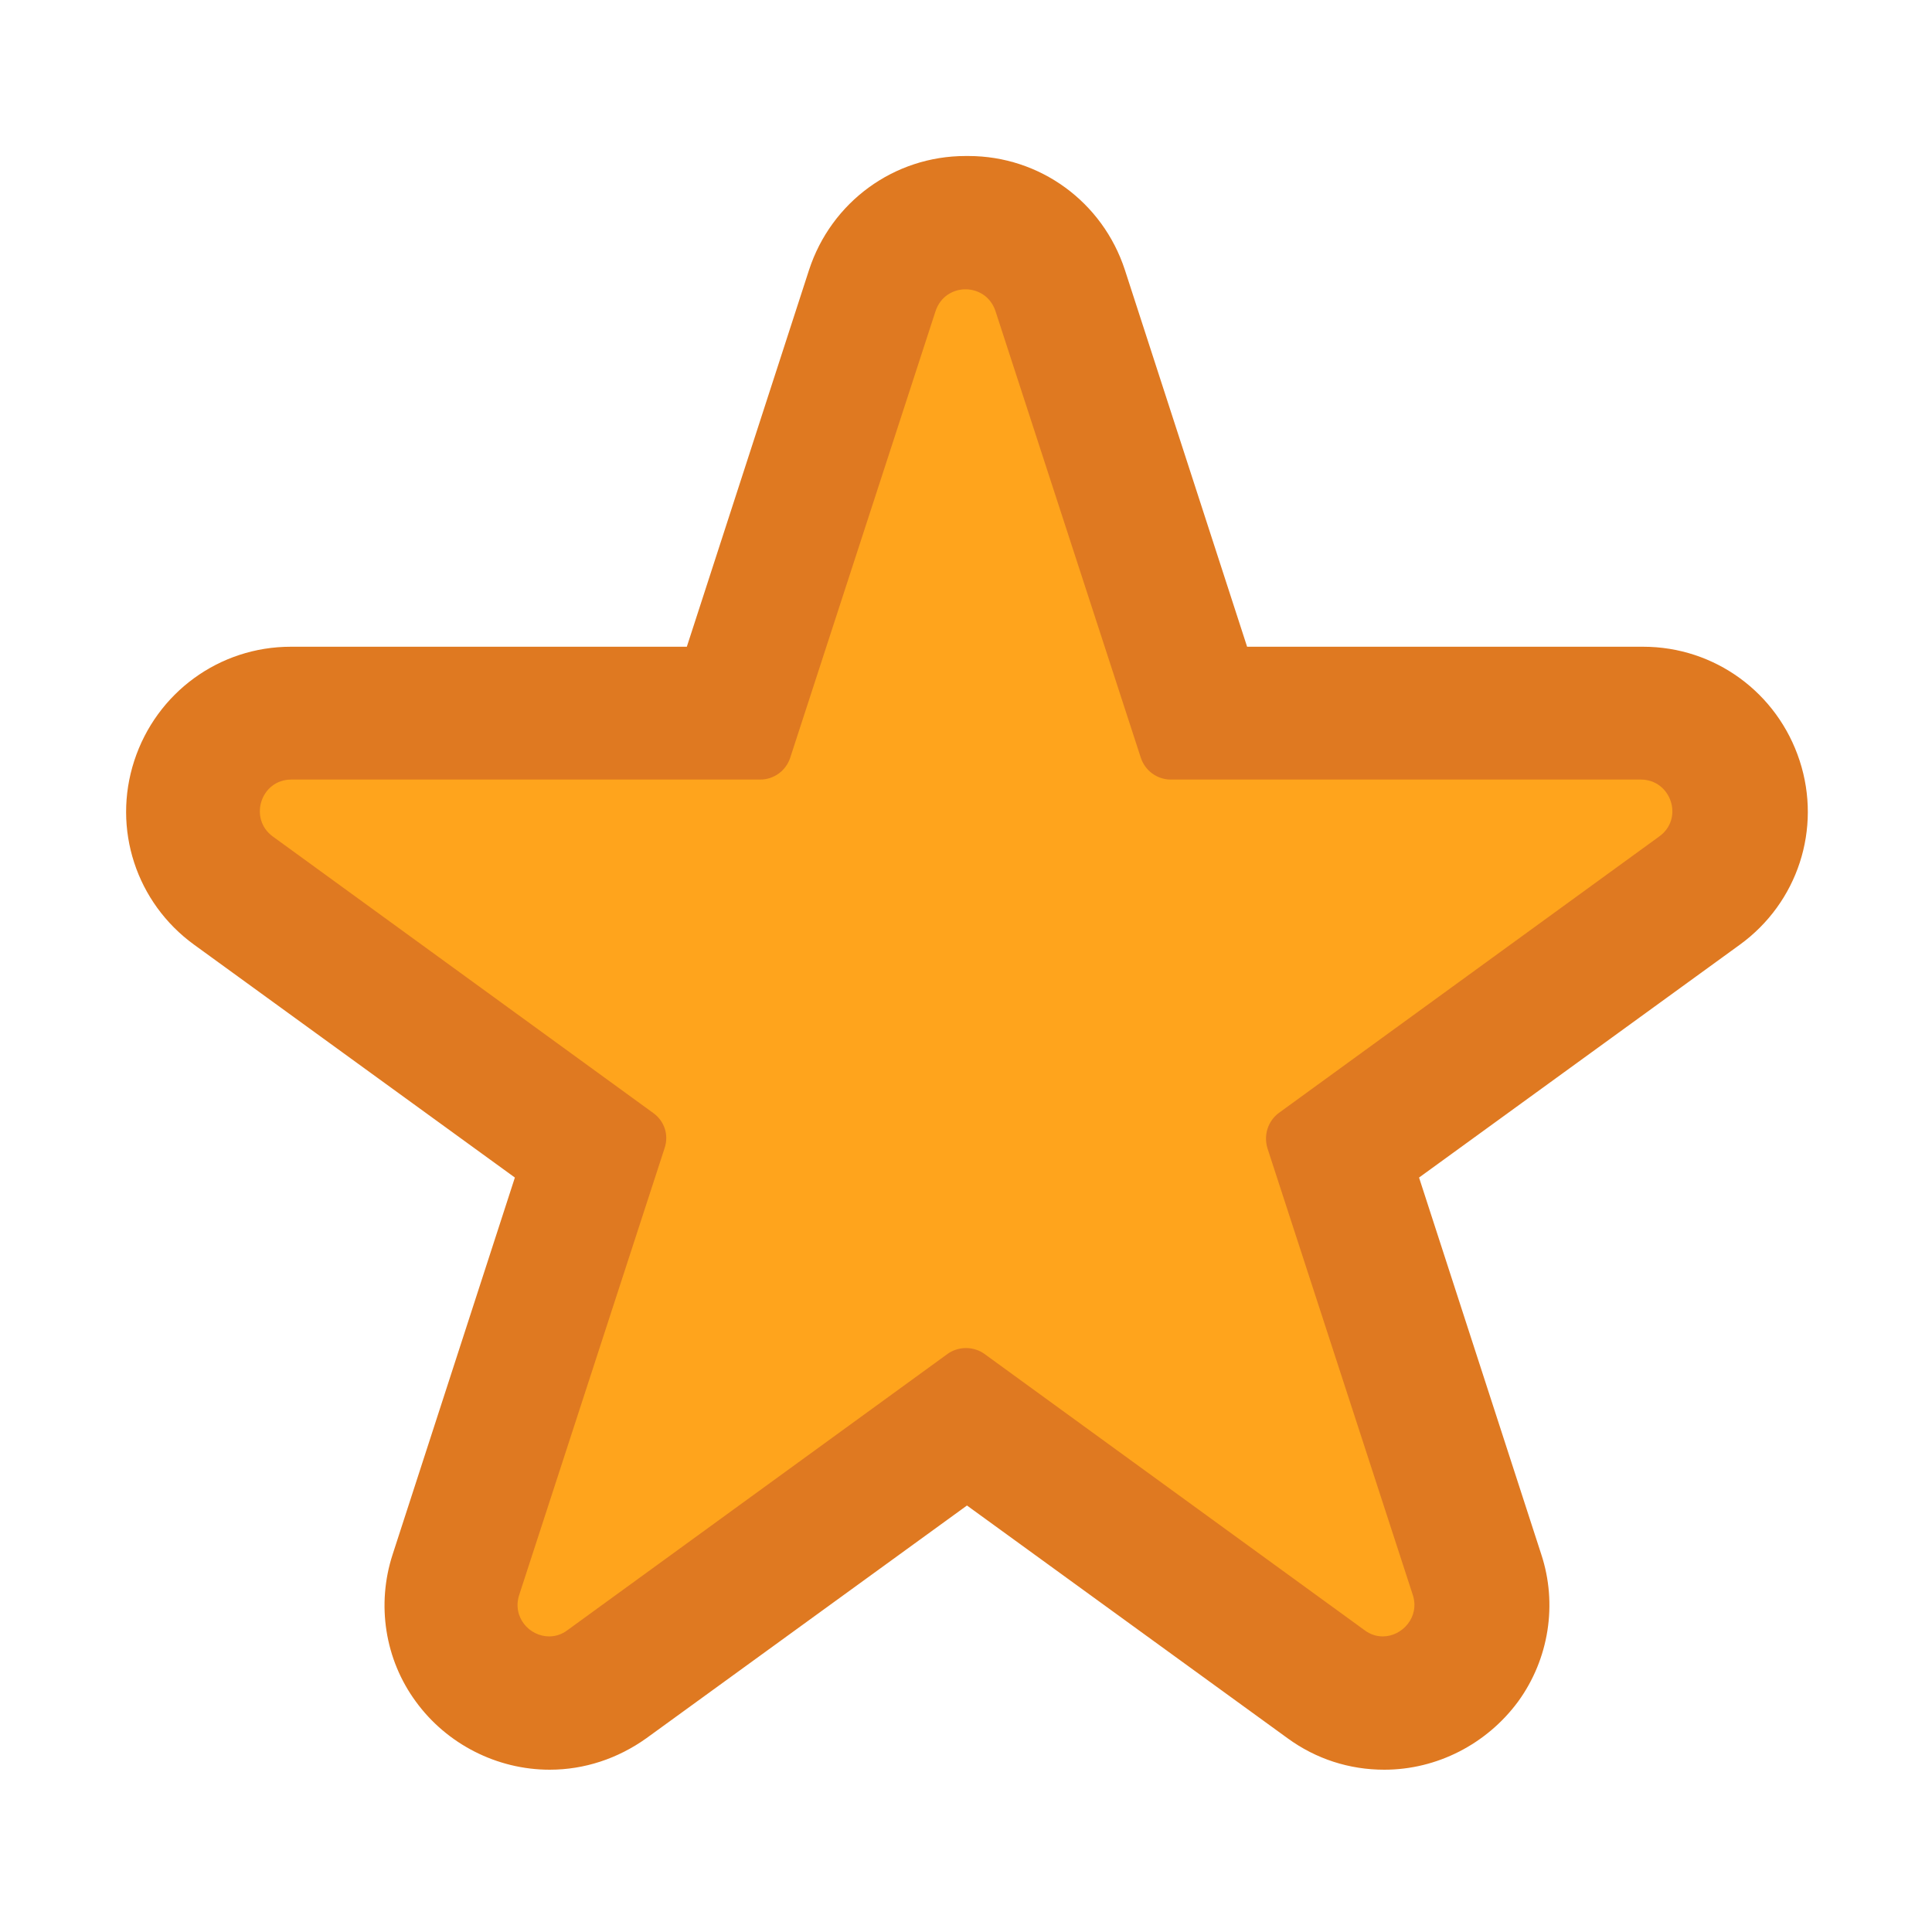 <?xml version="1.0" encoding="UTF-8"?><svg id="a" xmlns="http://www.w3.org/2000/svg" viewBox="0 0 40 40"><path d="M28.63,35.27c-.43,0-.84-.14-1.19-.39l-7.45-5.41-7.45,5.41c-.35,.26-.76,.39-1.19,.39-.65,0-1.27-.32-1.65-.85-.38-.53-.49-1.19-.28-1.82l2.84-8.75-7.45-5.41c-.71-.52-1.01-1.43-.74-2.27,.27-.84,1.05-1.4,1.93-1.4H15.22l2.84-8.75c.27-.84,1.05-1.4,1.93-1.4s1.66,.56,1.93,1.4l2.84,8.75h9.2c.88,0,1.66,.56,1.93,1.4s-.02,1.75-.74,2.27l-7.45,5.41,2.84,8.75c.2,.63,.1,1.29-.28,1.82-.38,.53-1,.85-1.65,.85Z" fill="#ffa41c"/><path d="M19.99,5.99c.26,0,.52,.15,.62,.45l3.01,9.25c.09,.27,.34,.45,.62,.45h9.73c.63,0,.9,.81,.38,1.18l-7.87,5.72c-.23,.17-.32,.46-.24,.73l3.01,9.25c.15,.46-.22,.86-.62,.86-.13,0-.26-.04-.38-.13l-7.87-5.72c-.11-.08-.25-.12-.38-.12s-.27,.04-.38,.12l-7.87,5.72c-.12,.09-.25,.13-.38,.13-.41,0-.77-.4-.62-.86l3.01-9.25c.09-.27,0-.56-.24-.73l-7.87-5.72c-.51-.37-.25-1.18,.38-1.18H15.74c.28,0,.53-.18,.62-.45l3.01-9.25c.1-.3,.36-.45,.62-.45m0-2.76c-1.48,0-2.78,.95-3.24,2.36l-2.53,7.8H6.02c-1.48,0-2.78,.95-3.24,2.36-.46,1.41,.04,2.94,1.24,3.81l6.64,4.82-2.53,7.8c-.34,1.04-.16,2.18,.48,3.05,.64,.88,1.68,1.41,2.77,1.41,.72,0,1.41-.23,2-.65l6.64-4.82,6.64,4.82c.59,.43,1.28,.65,2,.65,1.09,0,2.12-.53,2.77-1.41,.64-.88,.82-2.02,.48-3.05l-2.53-7.8,6.64-4.82c1.2-.87,1.7-2.4,1.24-3.81-.46-1.41-1.76-2.36-3.24-2.36h-8.2l-2.53-7.8c-.46-1.41-1.76-2.36-3.24-2.36h0Z" fill="#df7921"/></svg>